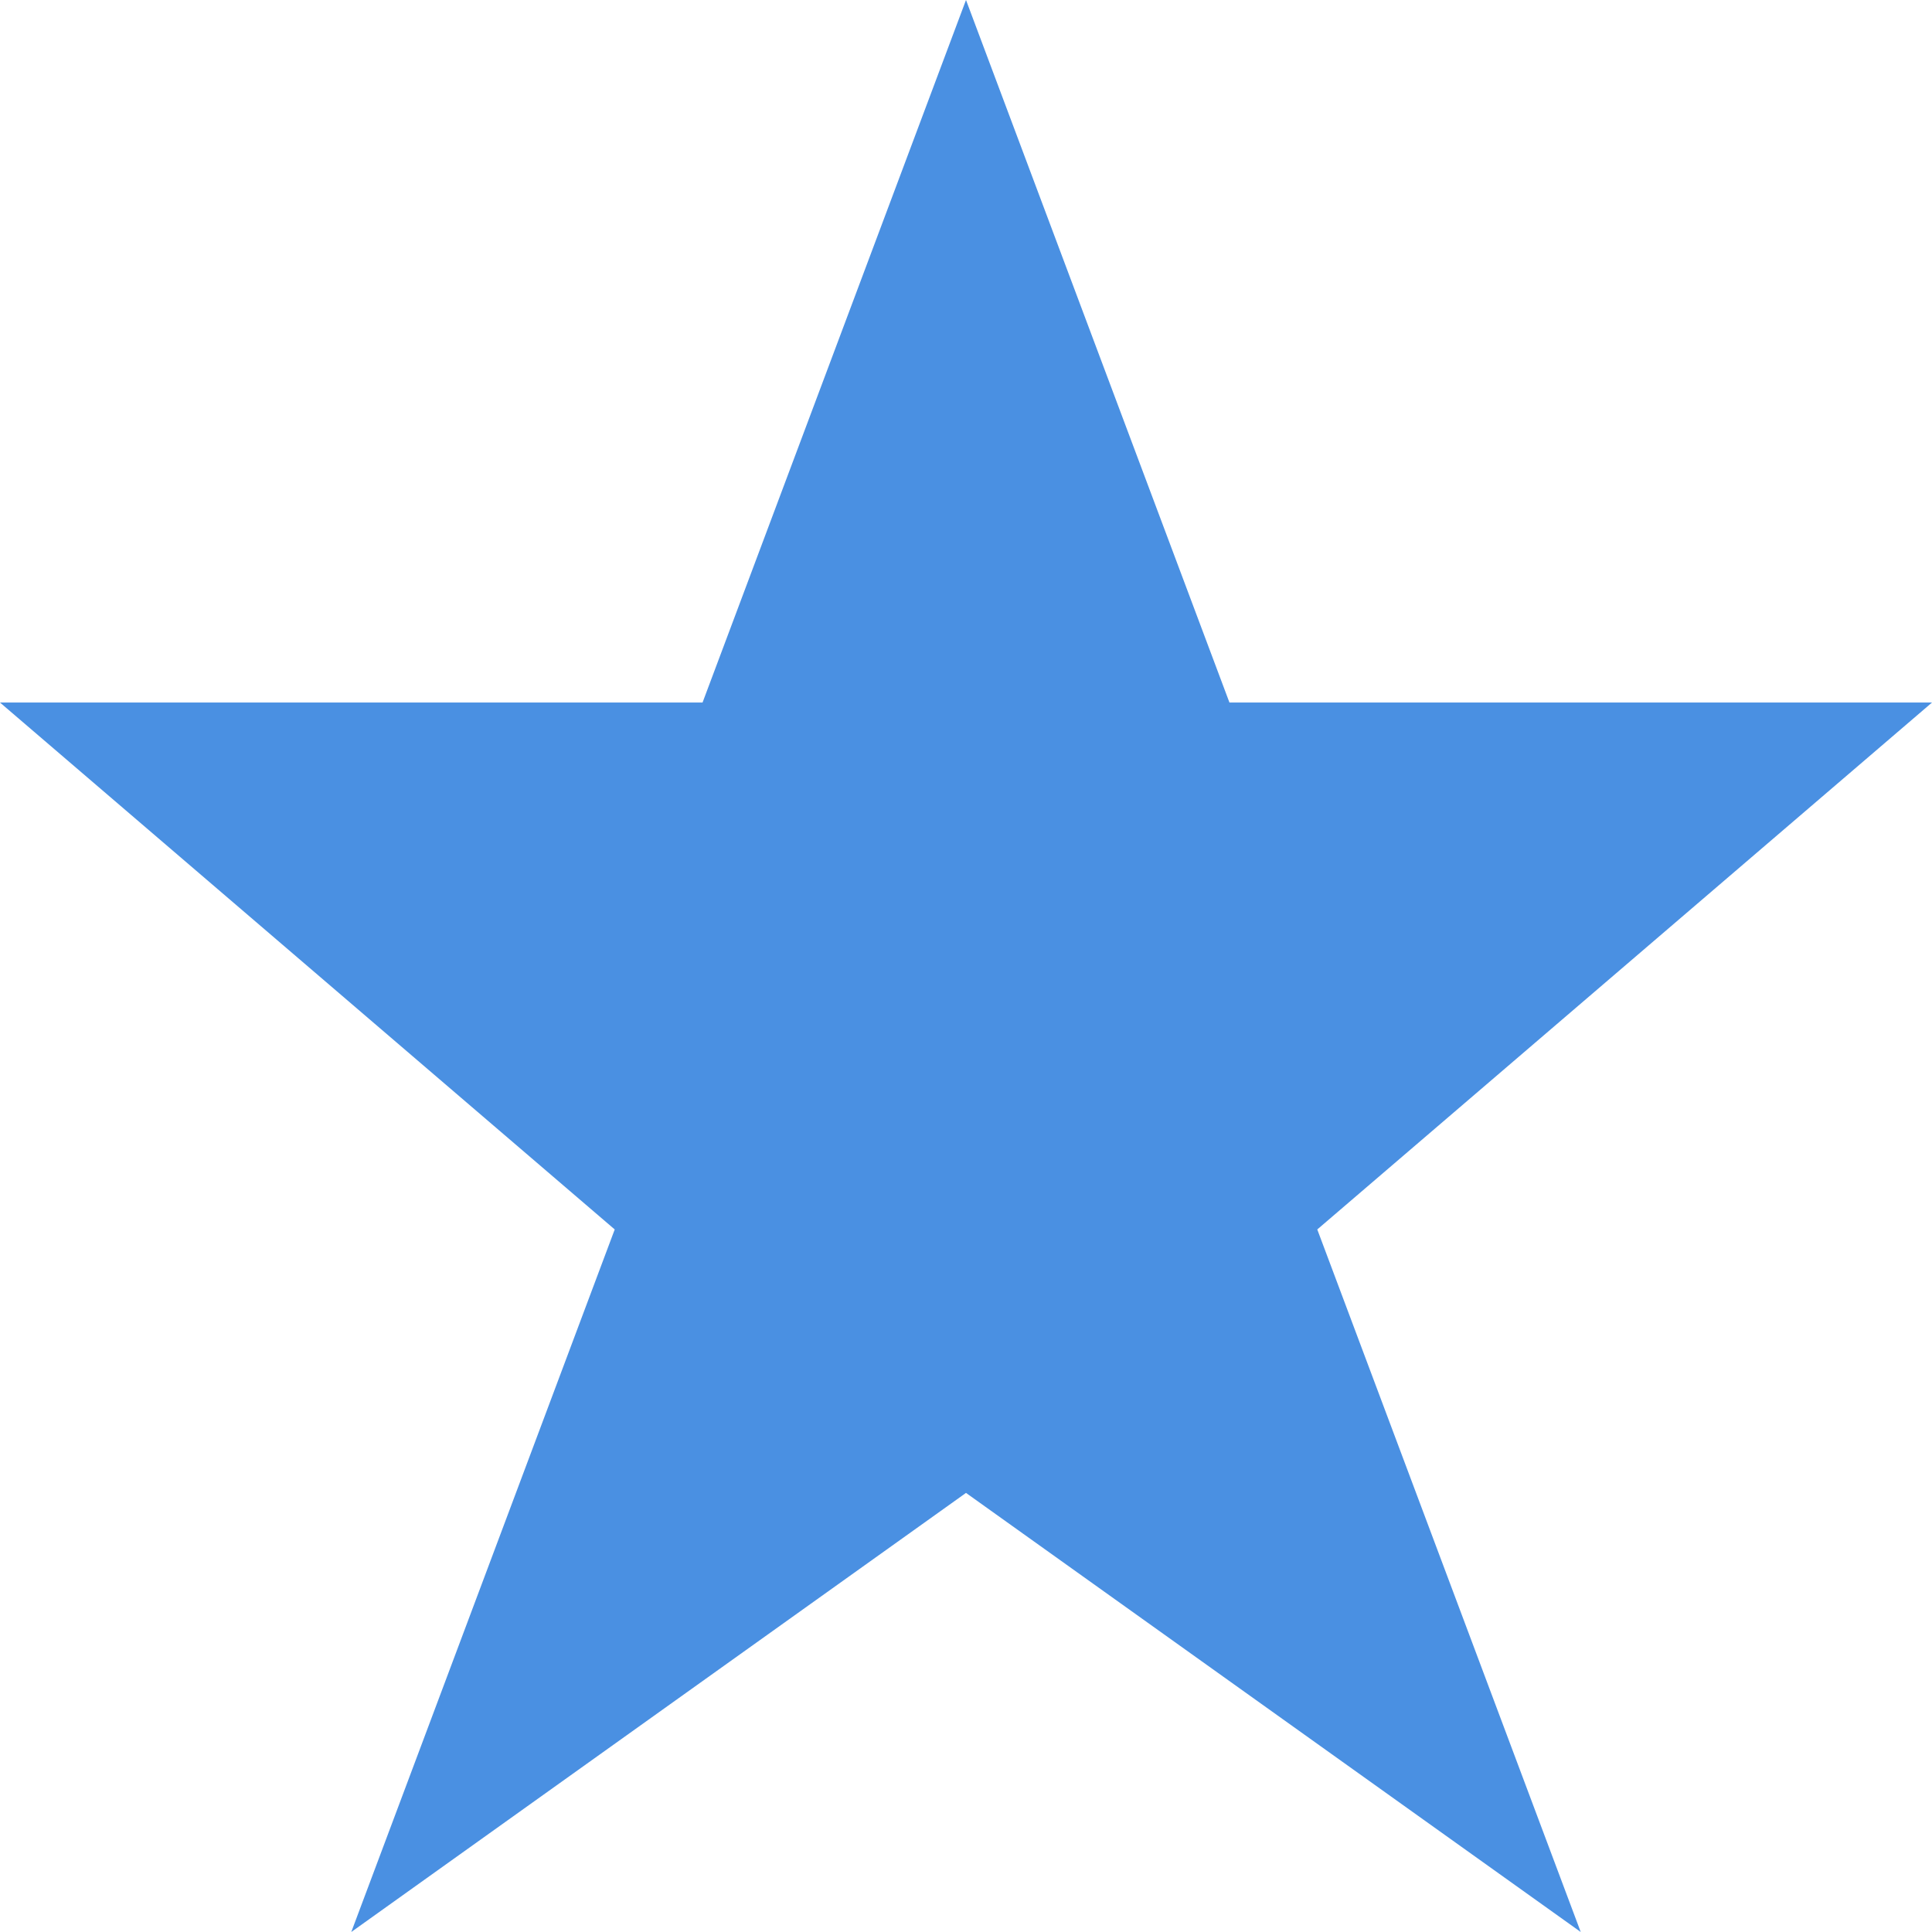 <?xml version="1.0" encoding="UTF-8" standalone="no"?>
<svg width="22px" height="22px" viewBox="0 0 22 22" version="1.1" xmlns="http://www.w3.org/2000/svg" xmlns:xlink="http://www.w3.org/1999/xlink" xmlns:sketch="http://www.bohemiancoding.com/sketch/ns">
    <!-- Generator: Sketch 3.1.1 (8761) - http://www.bohemiancoding.com/sketch -->
    <title>Imported Layers 2</title>
    <desc>Created with Sketch.</desc>
    <defs></defs>
    <g id="Mis-Favoritos---Tablet" stroke="none" stroke-width="1" fill="none" fill-rule="evenodd" sketch:type="MSPage">
        <g id="Tablet-5" sketch:type="MSArtboardGroup" transform="translate(-93, -598)" fill="#4A90E2">
            <g id="Group" sketch:type="MSLayerGroup" transform="translate(-1, 222)">
                <g transform="translate(75, 69)" id="Imported-Layers-2" sketch:type="MSShapeGroup">
                    <g>
                        <path d="M30,307 L27,315 L19,315 L26,321 L23,329 L30,324 L37,329 L34,321 L41,315 L33,315 L30,307 Z"></path>
                    </g>
                </g>
            </g>
        </g>
    </g>
</svg>
